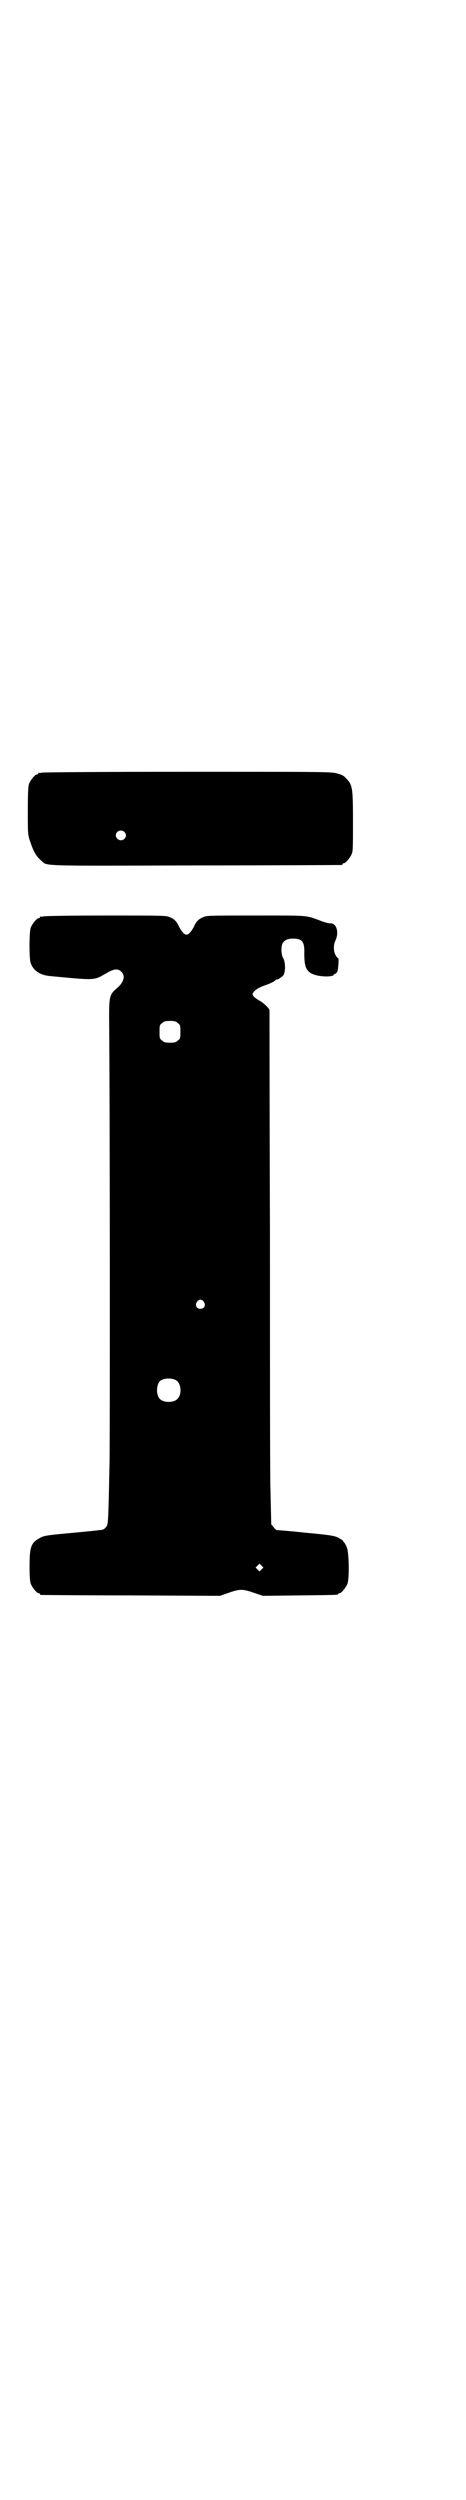 <?xml version="1.0" standalone="no"?>
<!DOCTYPE svg PUBLIC "-//W3C//DTD SVG 20010904//EN"
 "http://www.w3.org/TR/2001/REC-SVG-20010904/DTD/svg10.dtd">
<svg version="1.0" xmlns="http://www.w3.org/2000/svg"
 width="536pt" height="2870pt" viewBox="0 0 536 2870"
 preserveAspectRatio="xMidYMid meet">
<g transform="translate(0,2870) scale(0.5,-0.5)"
fill="#000000" stroke="none">
<path d="M96 3966 c-3 -1 -6 -1 -7 0 0 0 -1 0 -1 -2 0 -1 -1 -2 -3 -2 -4 0
-14 -12 -18 -21 -2 -6 -3 -17 -3 -62 0 -54 0 -55 5 -70 8 -24 14 -35 26 -45
14 -13 -10 -12 355 -11 183 0 334 1 336 1 1 0 2 1 2 2 0 1 1 2 3 2 4 0 14 12
18 21 3 6 3 18 3 74 0 79 -1 85 -16 100 -5 6 -9 8 -20 11 -12 4 -26 4 -344 4
-182 0 -333 -1 -336 -2z m190 -136 c5 -5 5 -11 0 -16 -10 -10 -27 5 -16 16 4
4 12 4 16 0z"/>
<path d="M100 3636 c-3 -1 -6 -1 -7 0 0 0 -1 0 -1 -2 0 -1 -1 -2 -3 -2 -4 0
-14 -12 -18 -21 -4 -9 -4 -67 -1 -80 5 -18 21 -30 45 -32 105 -10 101 -10 127
5 20 12 29 13 37 5 10 -9 6 -24 -9 -37 -18 -15 -19 -19 -19 -69 2 -208 2 -966
1 -1020 -3 -147 -3 -144 -9 -150 -3 -4 -7 -6 -14 -6 -6 -1 -36 -4 -69 -7 -54
-5 -59 -6 -68 -11 -21 -11 -24 -21 -24 -66 0 -25 1 -34 3 -40 4 -9 14 -21 18
-21 2 0 3 -1 3 -2 0 -1 1 -2 3 -2 1 0 94 -1 206 -1 l205 -1 20 7 c26 9 32 9
58 0 l21 -7 84 1 c87 1 89 1 89 3 0 1 1 2 3 2 4 0 14 12 18 21 5 12 4 71 -1
84 -2 5 -5 11 -7 12 -1 2 -3 4 -3 5 -1 0 -5 3 -11 6 -8 4 -20 6 -75 11 -36 4
-65 6 -66 6 0 0 -3 2 -6 6 l-6 7 -2 86 c-1 48 -1 313 -1 589 -1 276 -1 504 -1
506 -2 5 -14 17 -24 22 -5 3 -11 7 -13 10 -3 5 -3 5 1 10 5 6 14 11 32 17 7 3
14 6 16 8 2 2 4 4 4 3 0 -2 12 5 16 10 5 7 5 31 -1 40 -4 7 -5 25 -1 33 4 7
11 11 24 11 21 0 27 -7 26 -34 0 -33 5 -44 27 -50 15 -4 39 -4 41 1 0 1 1 2 3
2 1 0 3 2 5 5 2 4 4 31 2 31 -1 0 -4 3 -6 7 -5 8 -5 24 -1 32 10 20 3 43 -12
41 -3 0 -11 2 -19 5 -38 14 -25 13 -151 13 -107 0 -115 0 -122 -4 -10 -4 -16
-10 -21 -22 -6 -11 -12 -18 -17 -18 -5 0 -11 7 -17 18 -5 12 -11 18 -21 22 -8
4 -15 4 -147 4 -76 0 -141 -1 -144 -2z m309 -245 c6 -4 6 -6 6 -20 0 -14 0
-16 -6 -20 -4 -4 -7 -5 -18 -5 -11 0 -14 1 -18 5 -6 4 -6 6 -6 20 0 14 0 16 6
20 4 4 7 5 18 5 11 0 14 -1 18 -5z m60 -640 c5 -8 1 -16 -8 -16 -9 0 -13 8 -8
16 2 3 5 5 8 5 3 0 6 -2 8 -5z m-64 -180 c12 -7 14 -33 3 -43 -8 -9 -32 -9
-40 0 -9 8 -9 32 0 41 7 7 27 8 37 2z m197 -434 l-5 -5 -4 4 -5 5 4 4 5 5 4
-4 5 -5 -4 -4z"/>
</g>
</svg>
